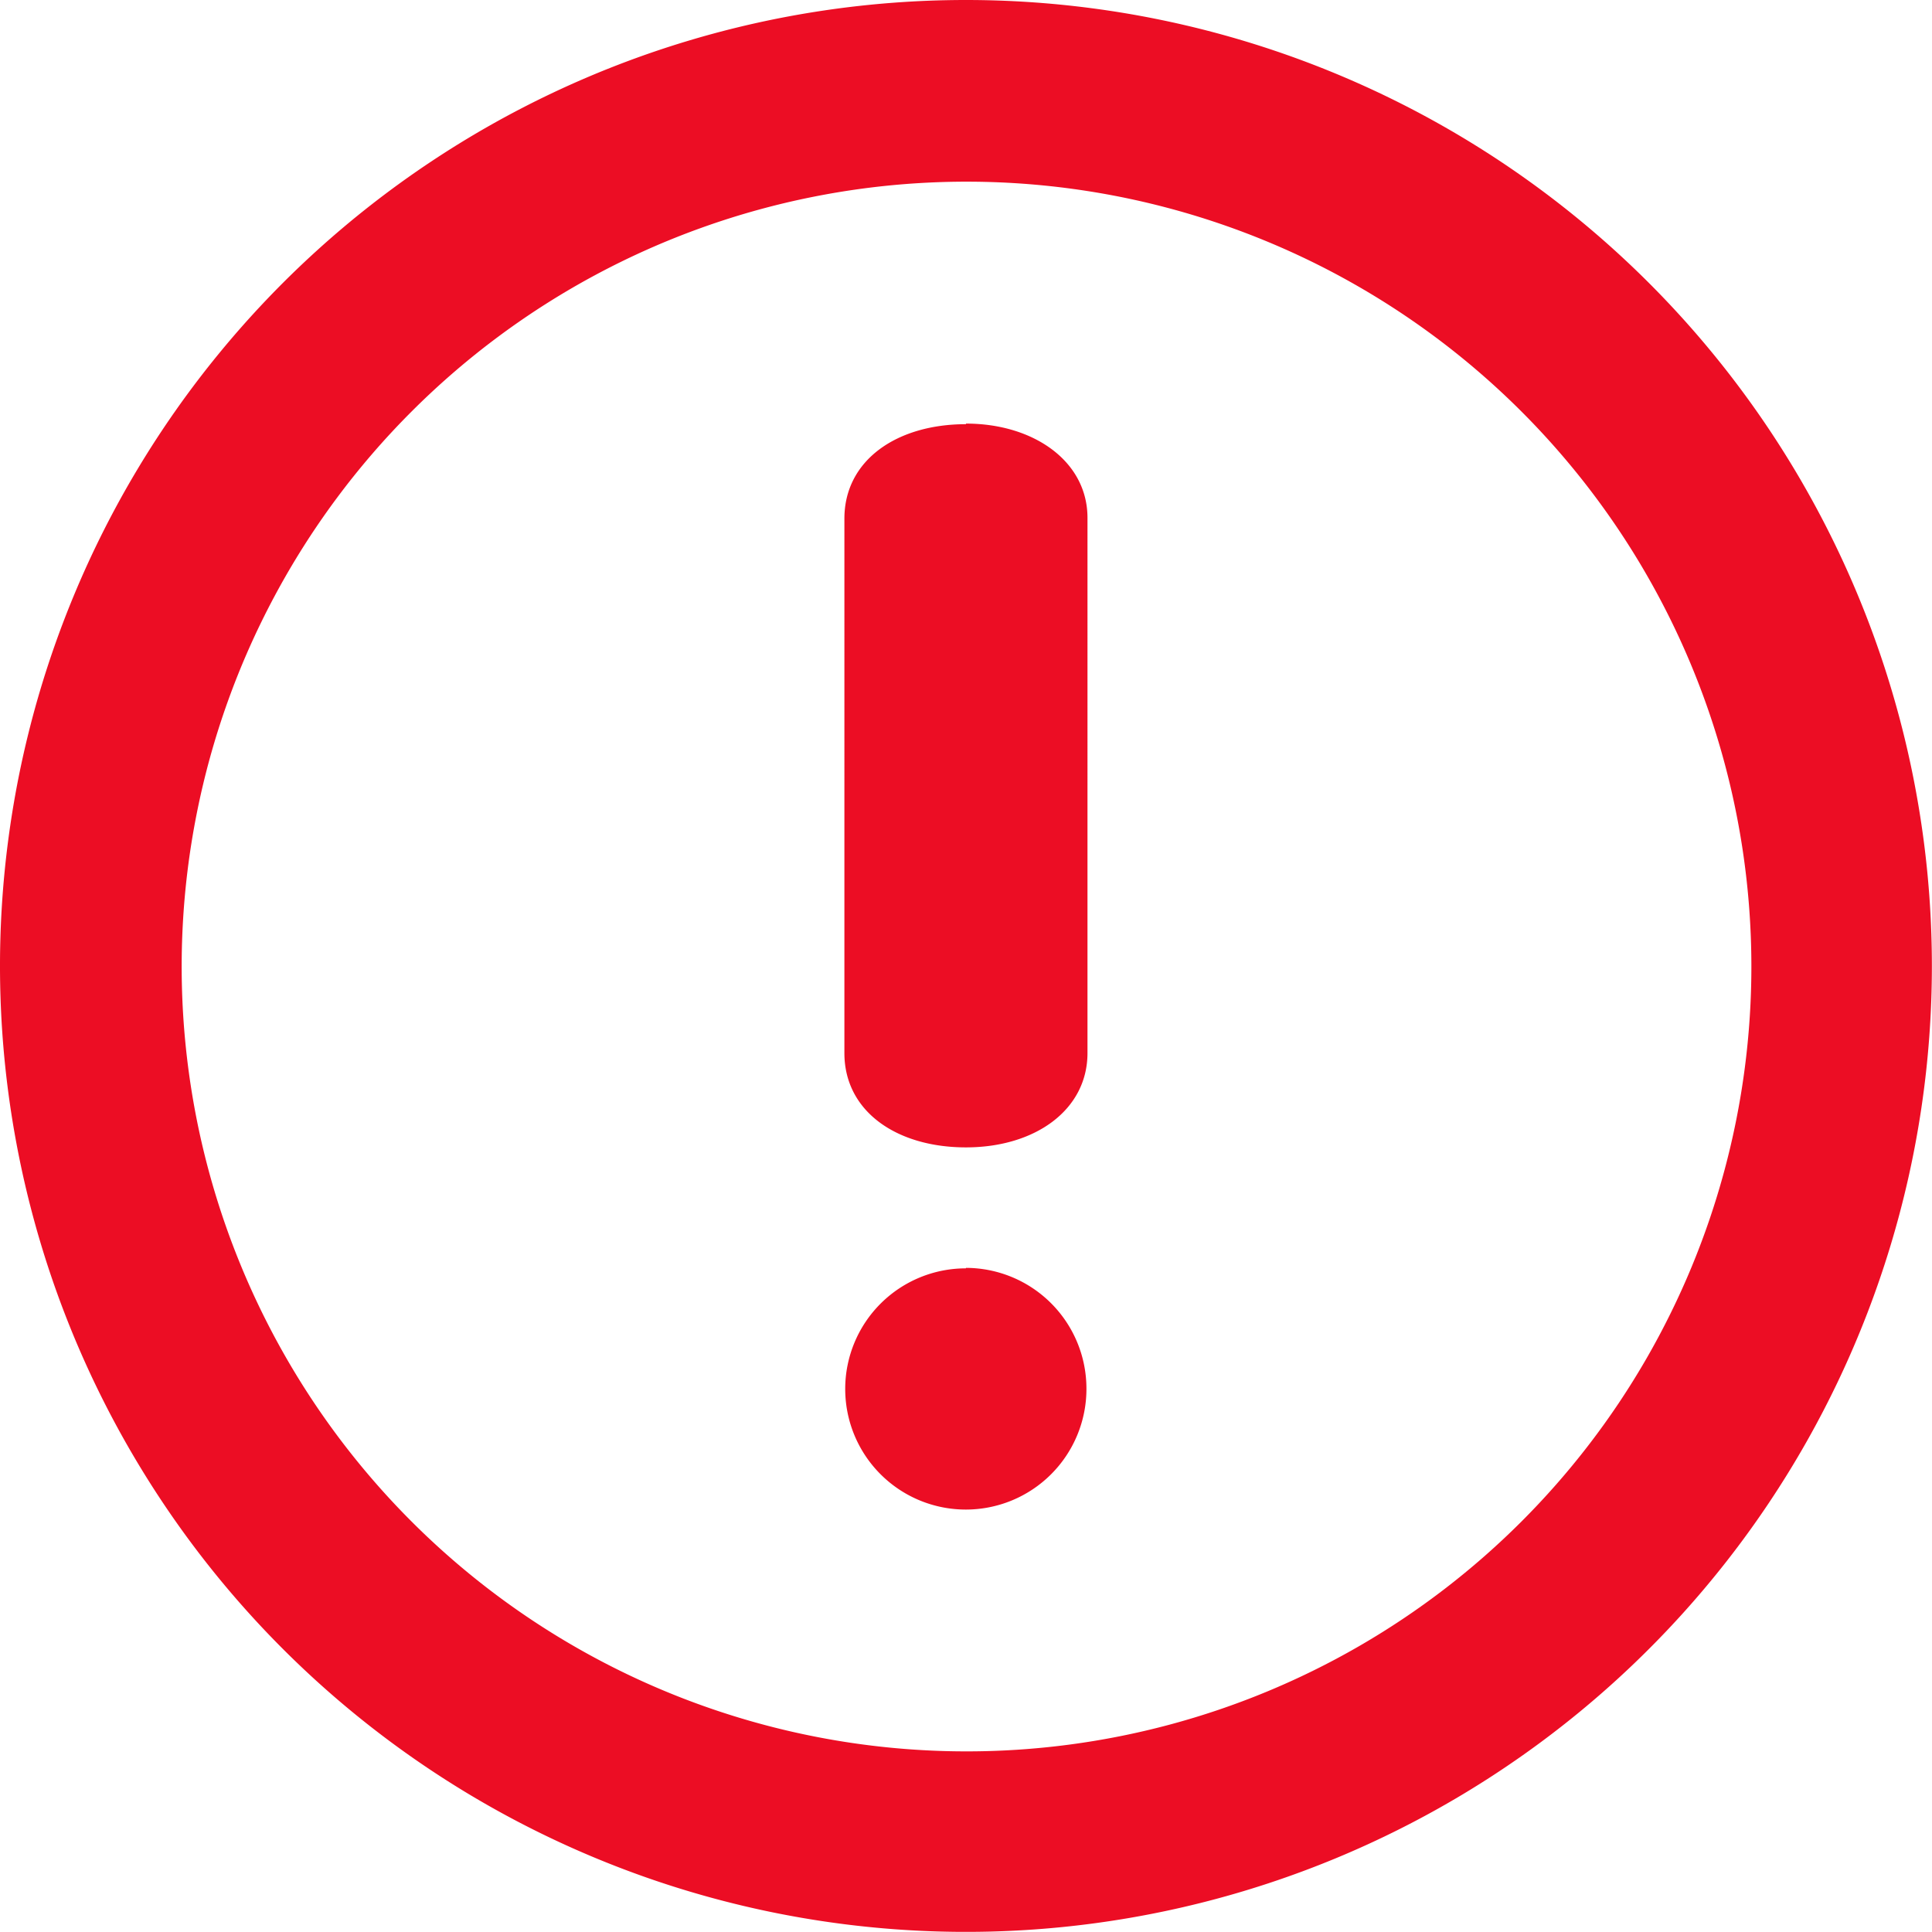 <svg xmlns="http://www.w3.org/2000/svg" width="16.547" height="16.547" viewBox="0 0 16.547 16.547">
  <path id="Caminho_509" data-name="Caminho 509" d="M8.273,0a8.273,8.273,0,1,0,8.273,8.273A8.274,8.274,0,0,0,8.273,0Zm0,15A6.722,6.722,0,1,1,15,8.273,6.722,6.722,0,0,1,8.273,15Zm0-11.367c-.593,0-1.041.309-1.041.809V9.019c0,.5.448.808,1.041.808s1.041-.321,1.041-.808V4.437C9.315,3.95,8.852,3.628,8.274,3.628Zm0,7.23a1.033,1.033,0,1,0,1.032,1.033A1.034,1.034,0,0,0,8.274,10.859Z" fill="#ec0d24"/>
</svg>
